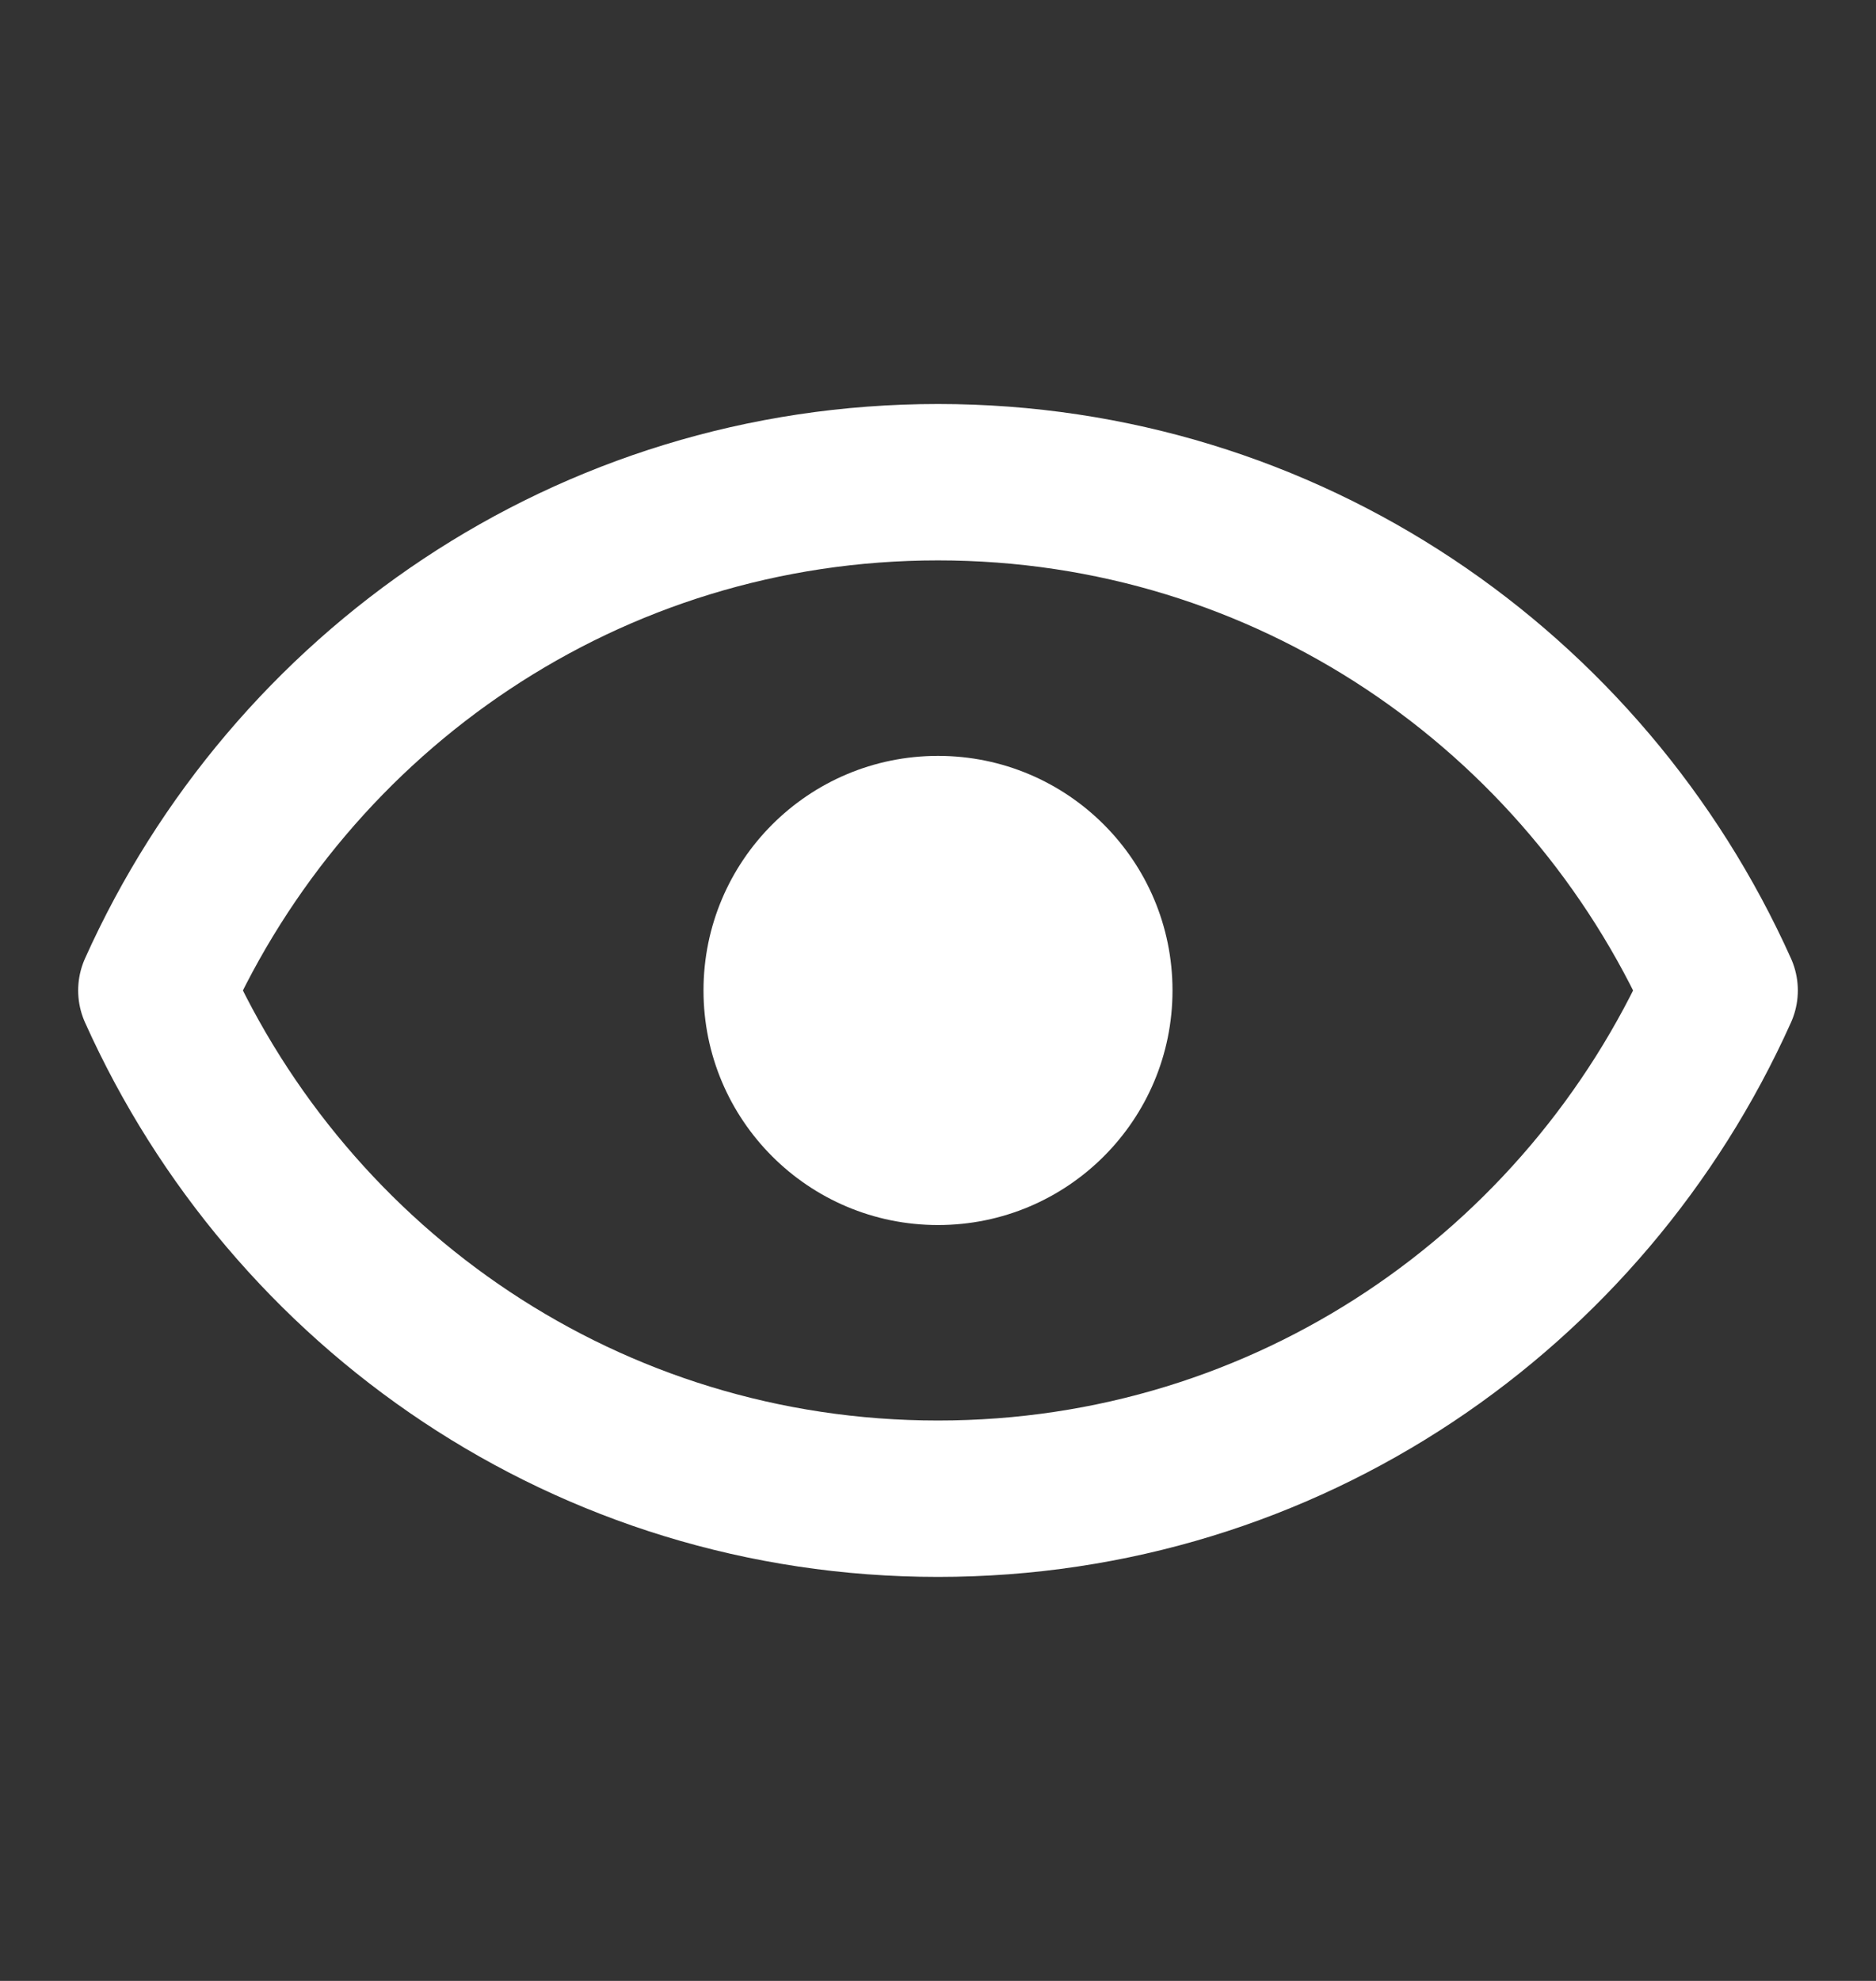 <svg width="18" height="19" viewBox="0 0 18 19" fill="none" xmlns="http://www.w3.org/2000/svg">
<rect x="0" y="0" width="18" height="19" fill="#333333" stroke="none"/>
<path d="M9 11.75C10.243 11.75 11.25 10.743 11.25 9.5C11.25 8.257 10.243 7.25 9 7.25C7.757 7.25 6.75 8.257 6.75 9.5C6.75 10.743 7.757 11.75 9 11.75Z" fill="white"/>
<path d="M1.5 9.5C2.79 6.628 5.647 4.625 9 4.625C12.352 4.625 15.21 6.628 16.5 9.5C15.21 12.373 12.352 14.375 9 14.375C5.647 14.375 2.79 12.373 1.5 9.5Z" stroke="white" stroke-width="1.5" stroke-linecap="round" stroke-linejoin="round"/>
</svg>
